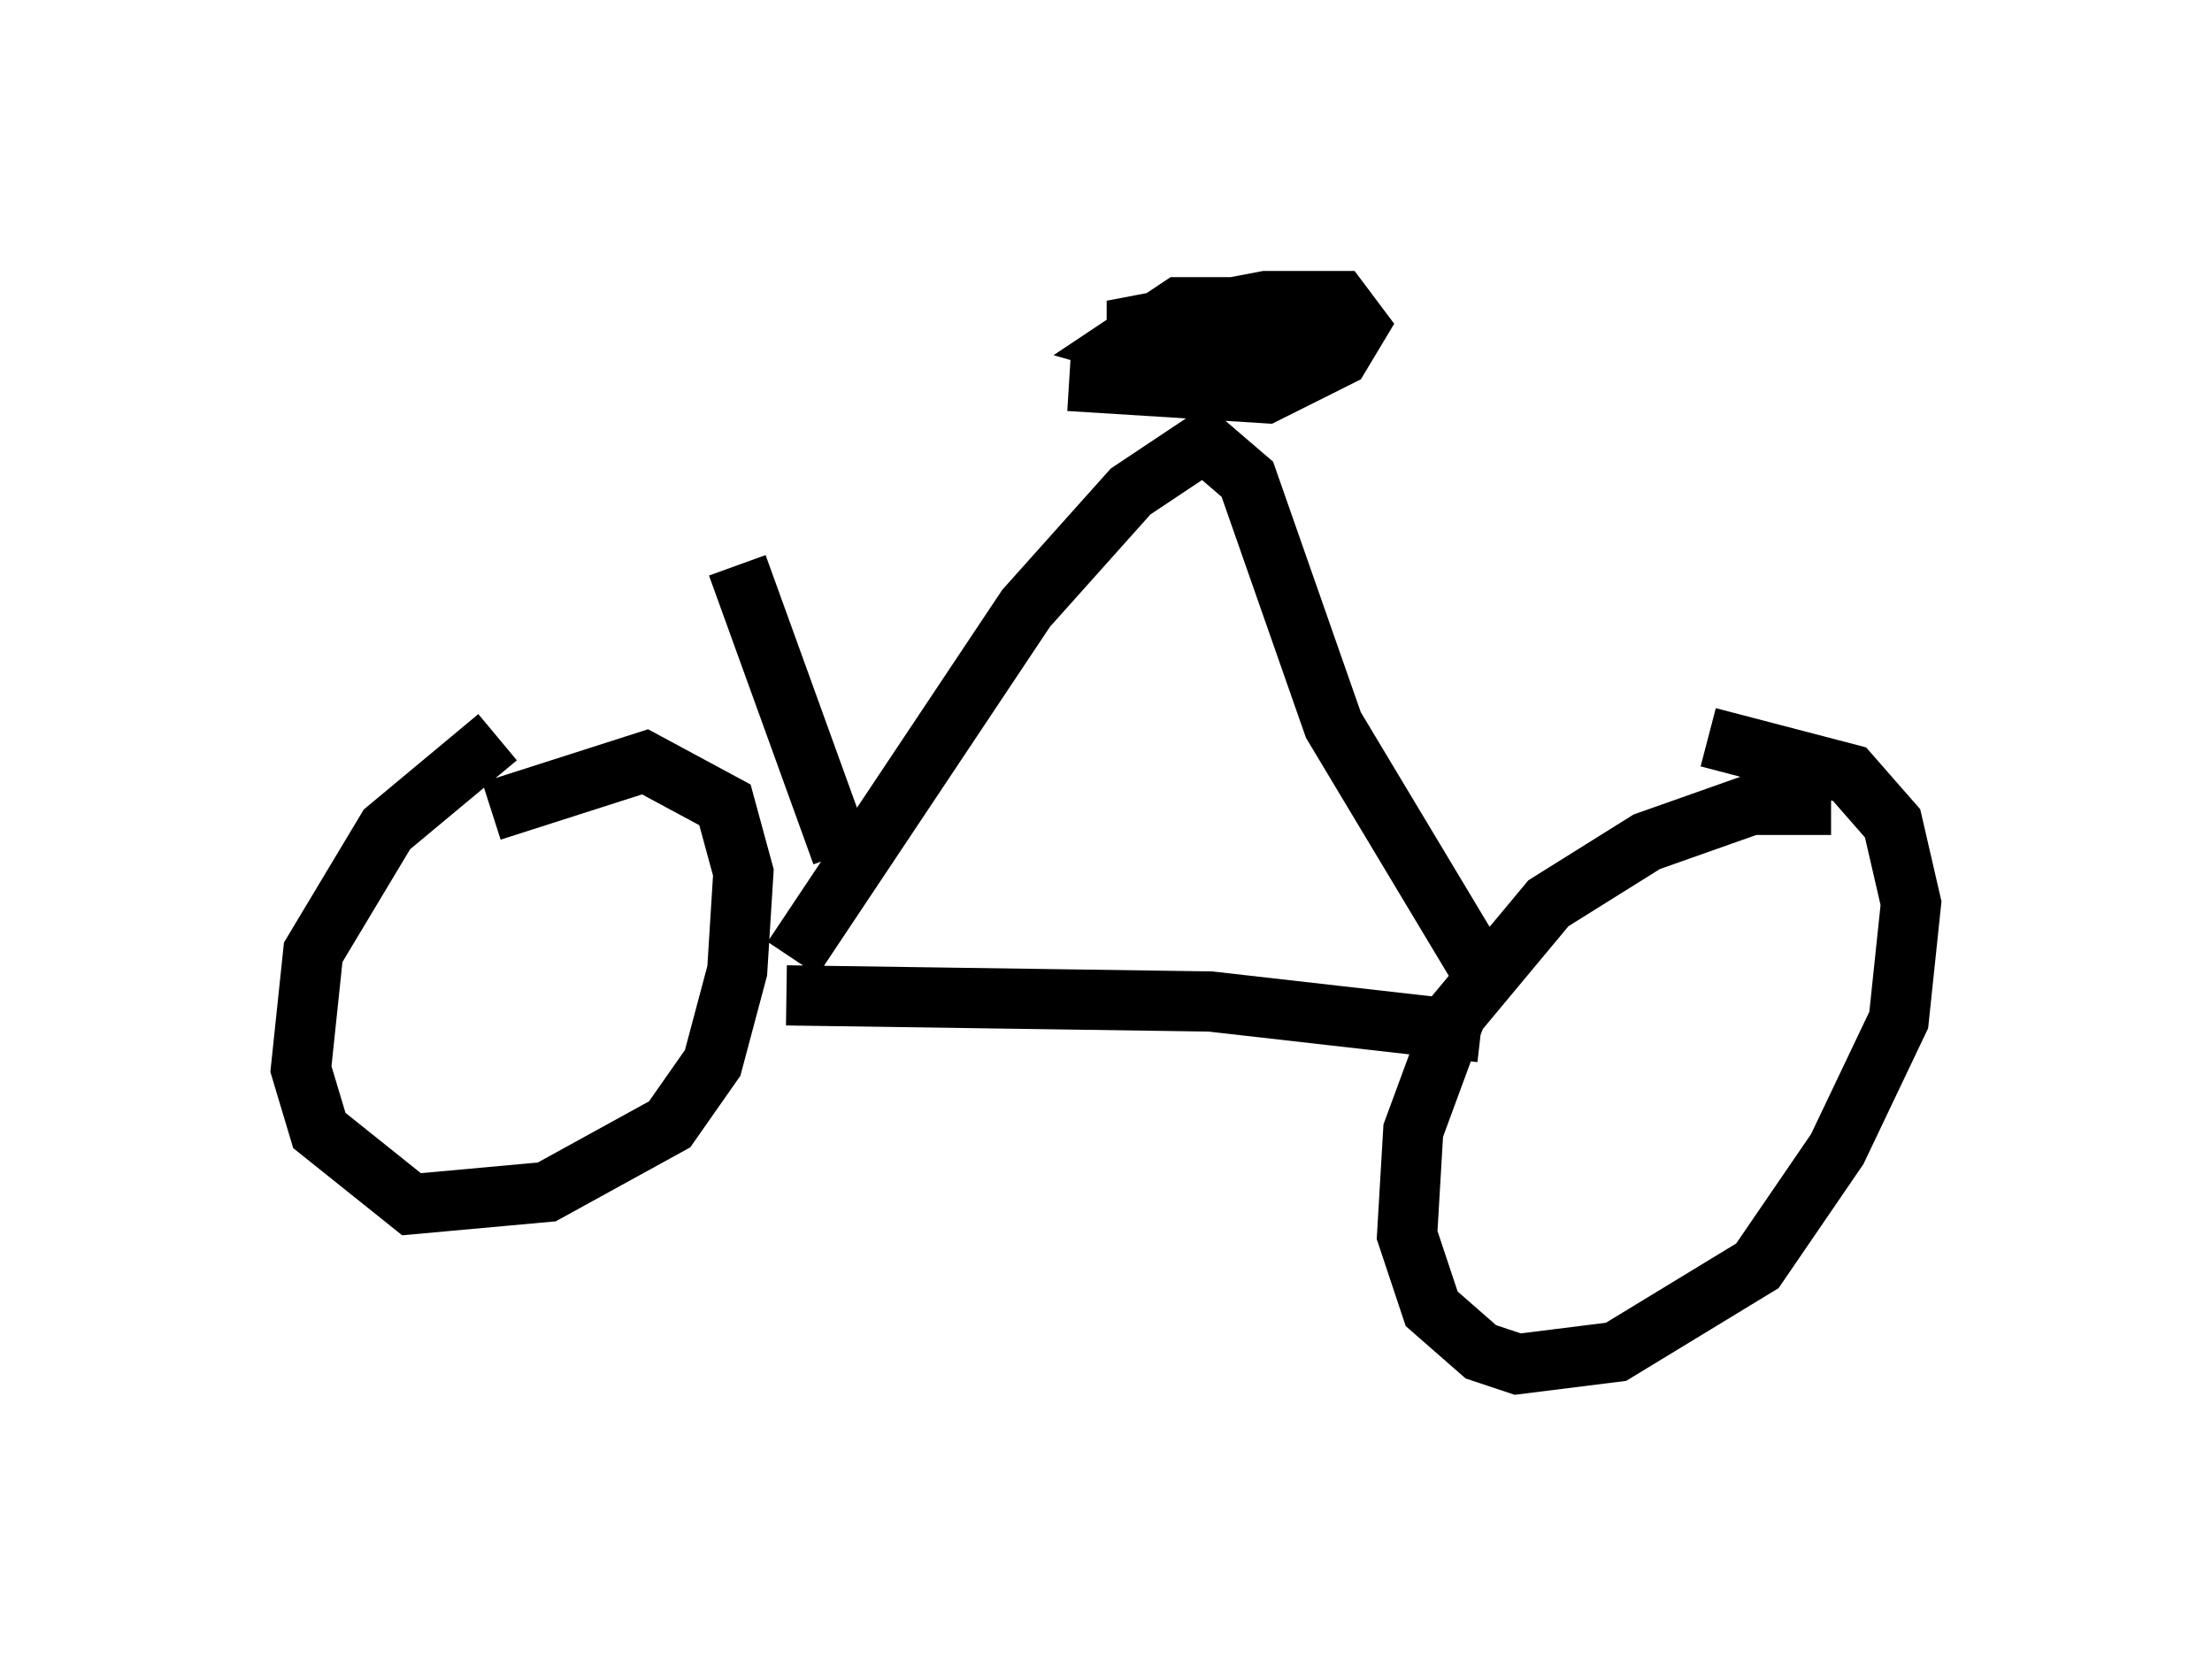 <?xml version="1.0" encoding="utf-8" ?>
<svg baseProfile="full" height="27.661" version="1.1" width="36.746" xmlns="http://www.w3.org/2000/svg" xmlns:ev="http://www.w3.org/2001/xml-events" xmlns:xlink="http://www.w3.org/1999/xlink"><defs /><rect fill="white" height="27.661" width="36.746" x="0" y="0" /><path d="M10.41, 11.125 m-2.144, 1.123 l-1.838, 1.531 -1.225, 2.042 l-0.204, 1.94 0.306, 1.021 l1.531, 1.225 2.246, -0.204 l2.042, -1.123 0.715, -1.021 l0.408, -1.531 0.102, -1.633 l-0.306, -1.123 -1.327, -0.715 l-2.552, 0.817 m22.254, -0.102 l-1.327, 0.0 -1.735, 0.613 l-1.633, 1.021 -1.531, 1.838 l-0.715, 1.94 -0.102, 1.735 l0.408, 1.225 0.817, 0.715 l0.613, 0.204 1.633, -0.204 l2.348, -1.429 1.327, -1.94 l1.021, -2.144 0.204, -1.94 l-0.306, -1.327 -0.715, -0.817 l-2.348, -0.613 m-15.313, 4.288 l7.044, 0.102 4.492, 0.51 m0.0, -1.021 l-2.45, -4.083 -1.429, -4.083 l-0.715, -0.613 -1.225, 0.817 l-1.735, 1.94 -3.879, 5.819 m4.594, -9.596 l3.267, 0.204 1.225, -0.613 l0.306, -0.51 -0.306, -0.408 l-1.225, 0.0 -2.144, 0.408 l0.0, 0.408 2.246, 0.102 l0.408, -0.102 0.0, -0.408 l-0.715, -0.306 -1.225, 0.0 l-0.919, 0.613 0.715, 0.204 l2.45, -0.306 -0.613, -0.204 l-1.123, 0.204 m-6.125, 8.575 l-1.735, -4.798 " fill="none" stroke="black" stroke-width="1" /></svg>